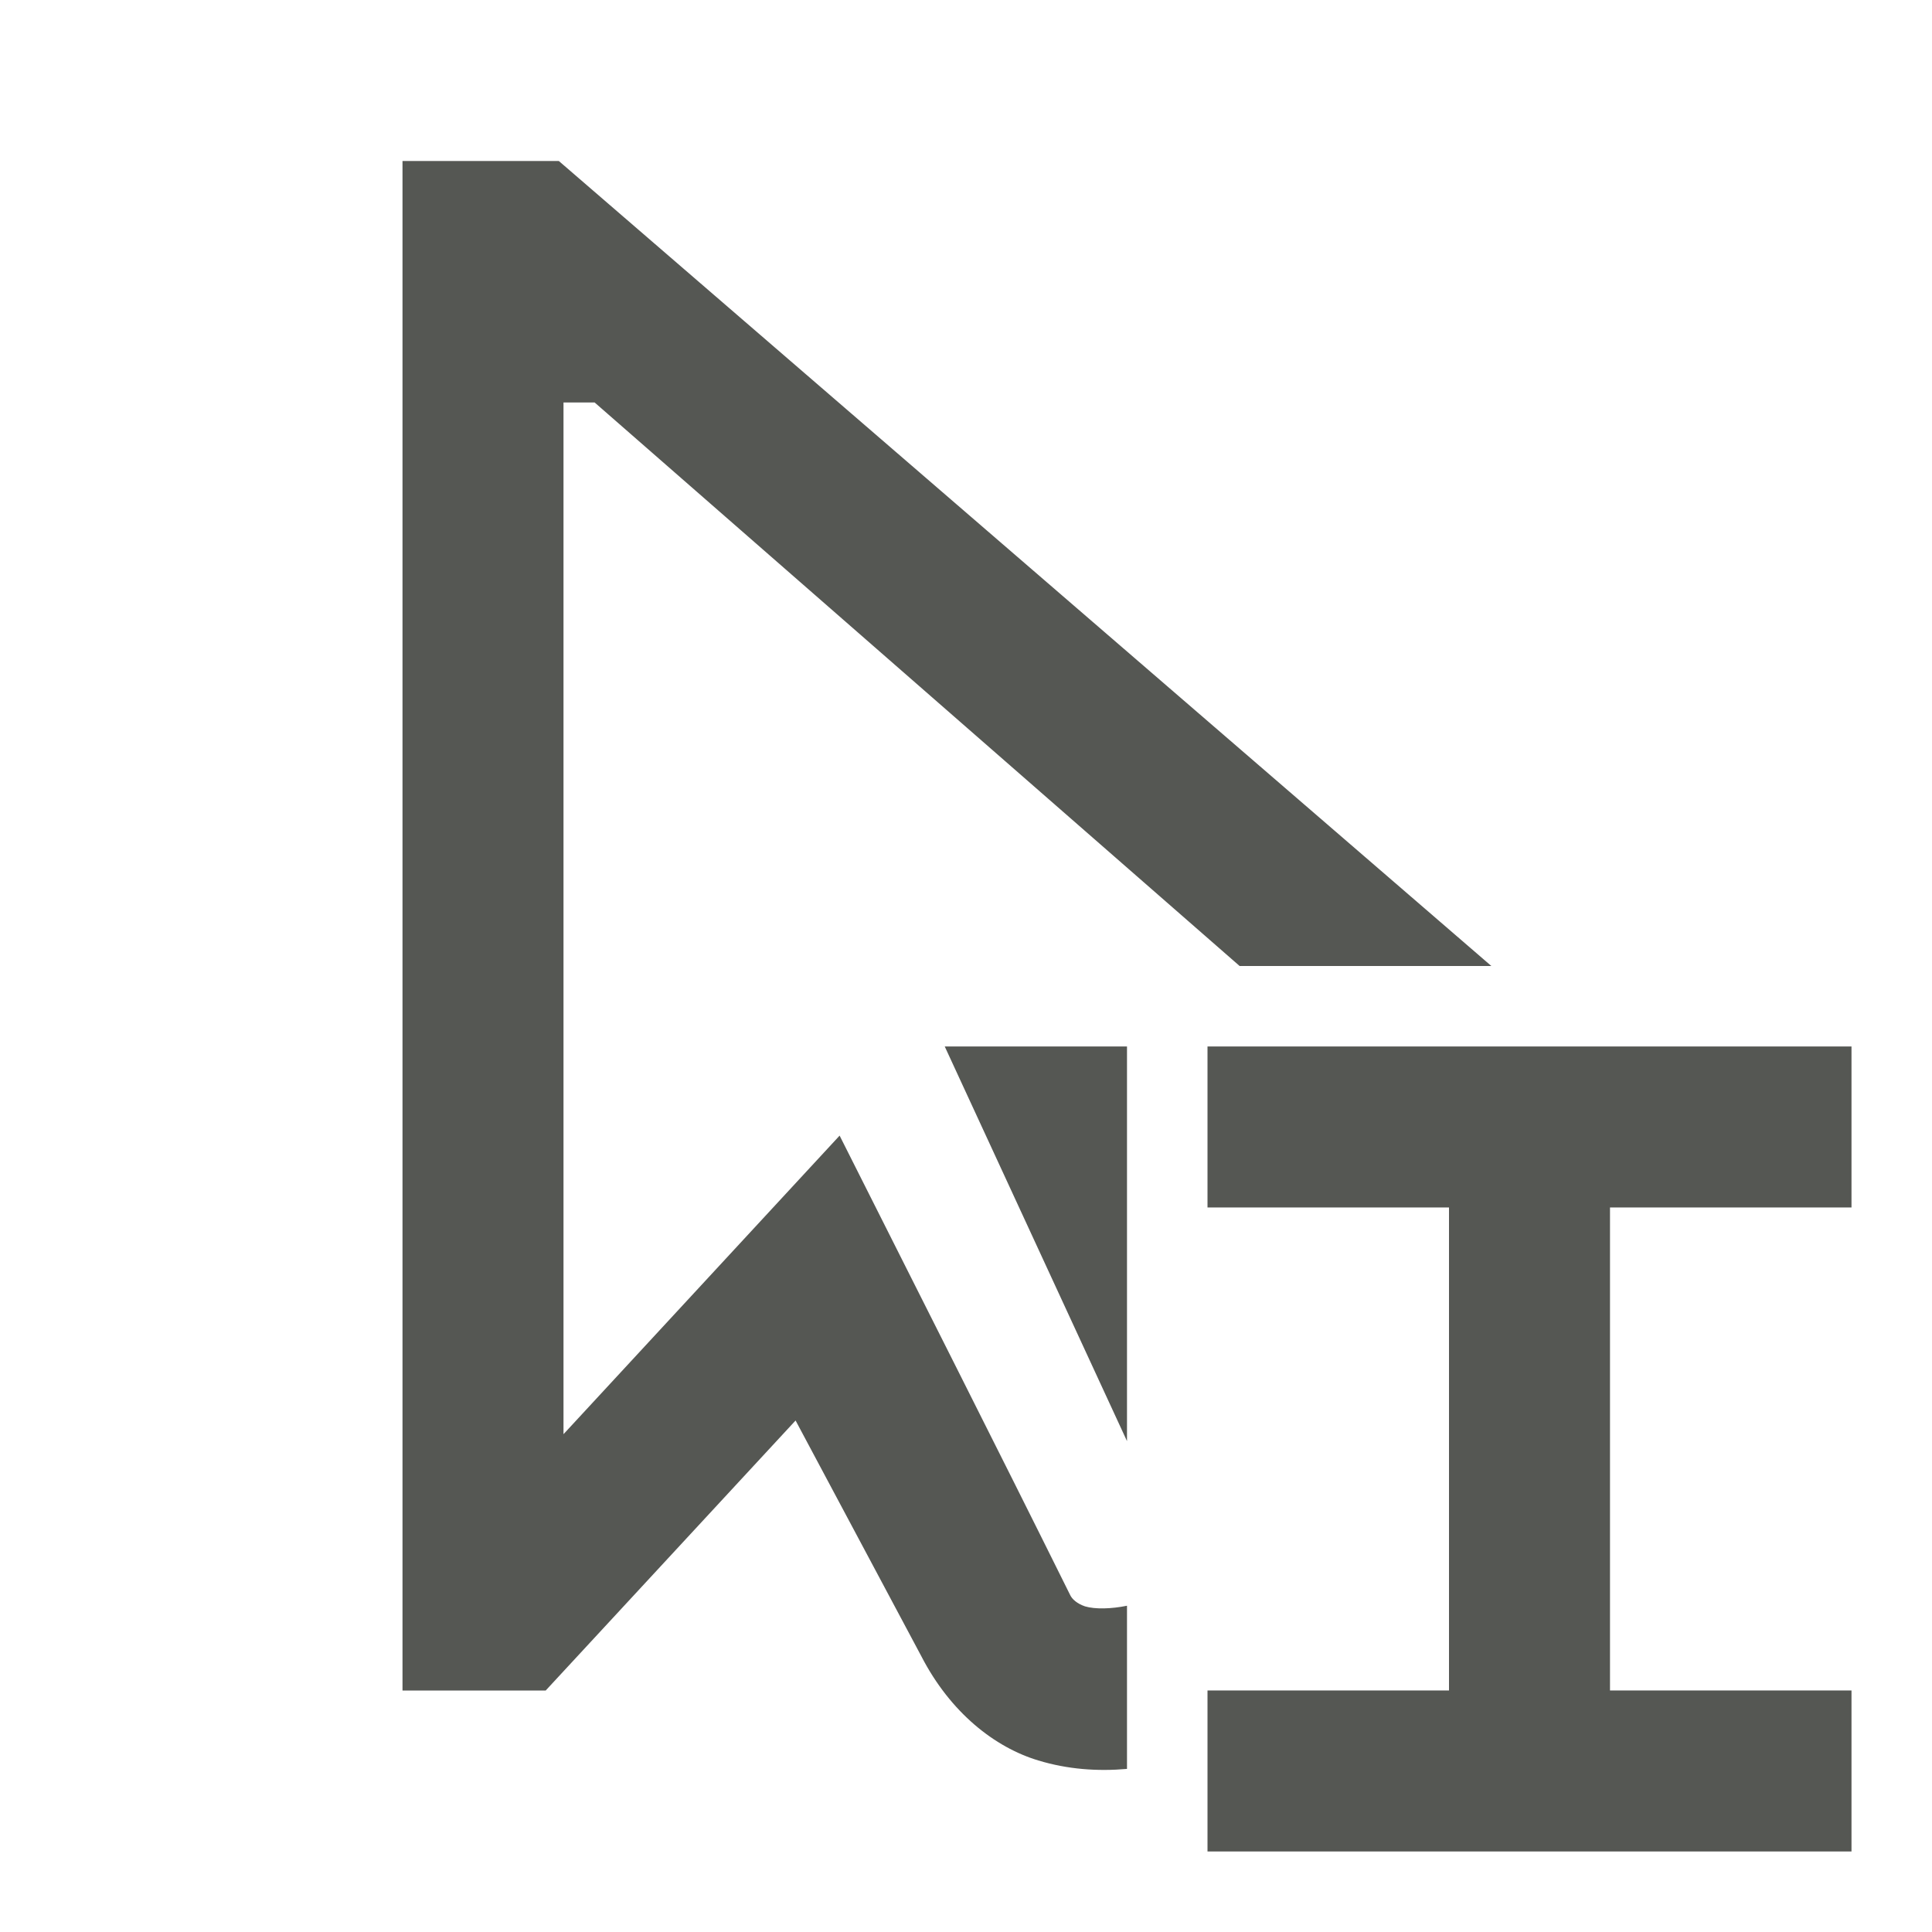 <svg viewBox="0 0 24 24" xmlns="http://www.w3.org/2000/svg"><path d="m5 2v.514 18.486h1.779l3.104-3.354 1.562 2.928c.362.702.914 1.133 1.453 1.295.366.111.736.137 1.102.105v-2.027c-.195.04-.398.045-.521.008-.098-.033-.16-.089-.184-.139-.946-1.907-1.909-3.807-2.865-5.709l-3.43 3.709v-12.816h.387l8.012 7h3.127l-11.584-10zm6.736 11 2.264 4.902v-4.902zm3.264 0v2h3v6h-3v2h8v-2h-3v-6h3v-2z" fill="#555753"/></svg>